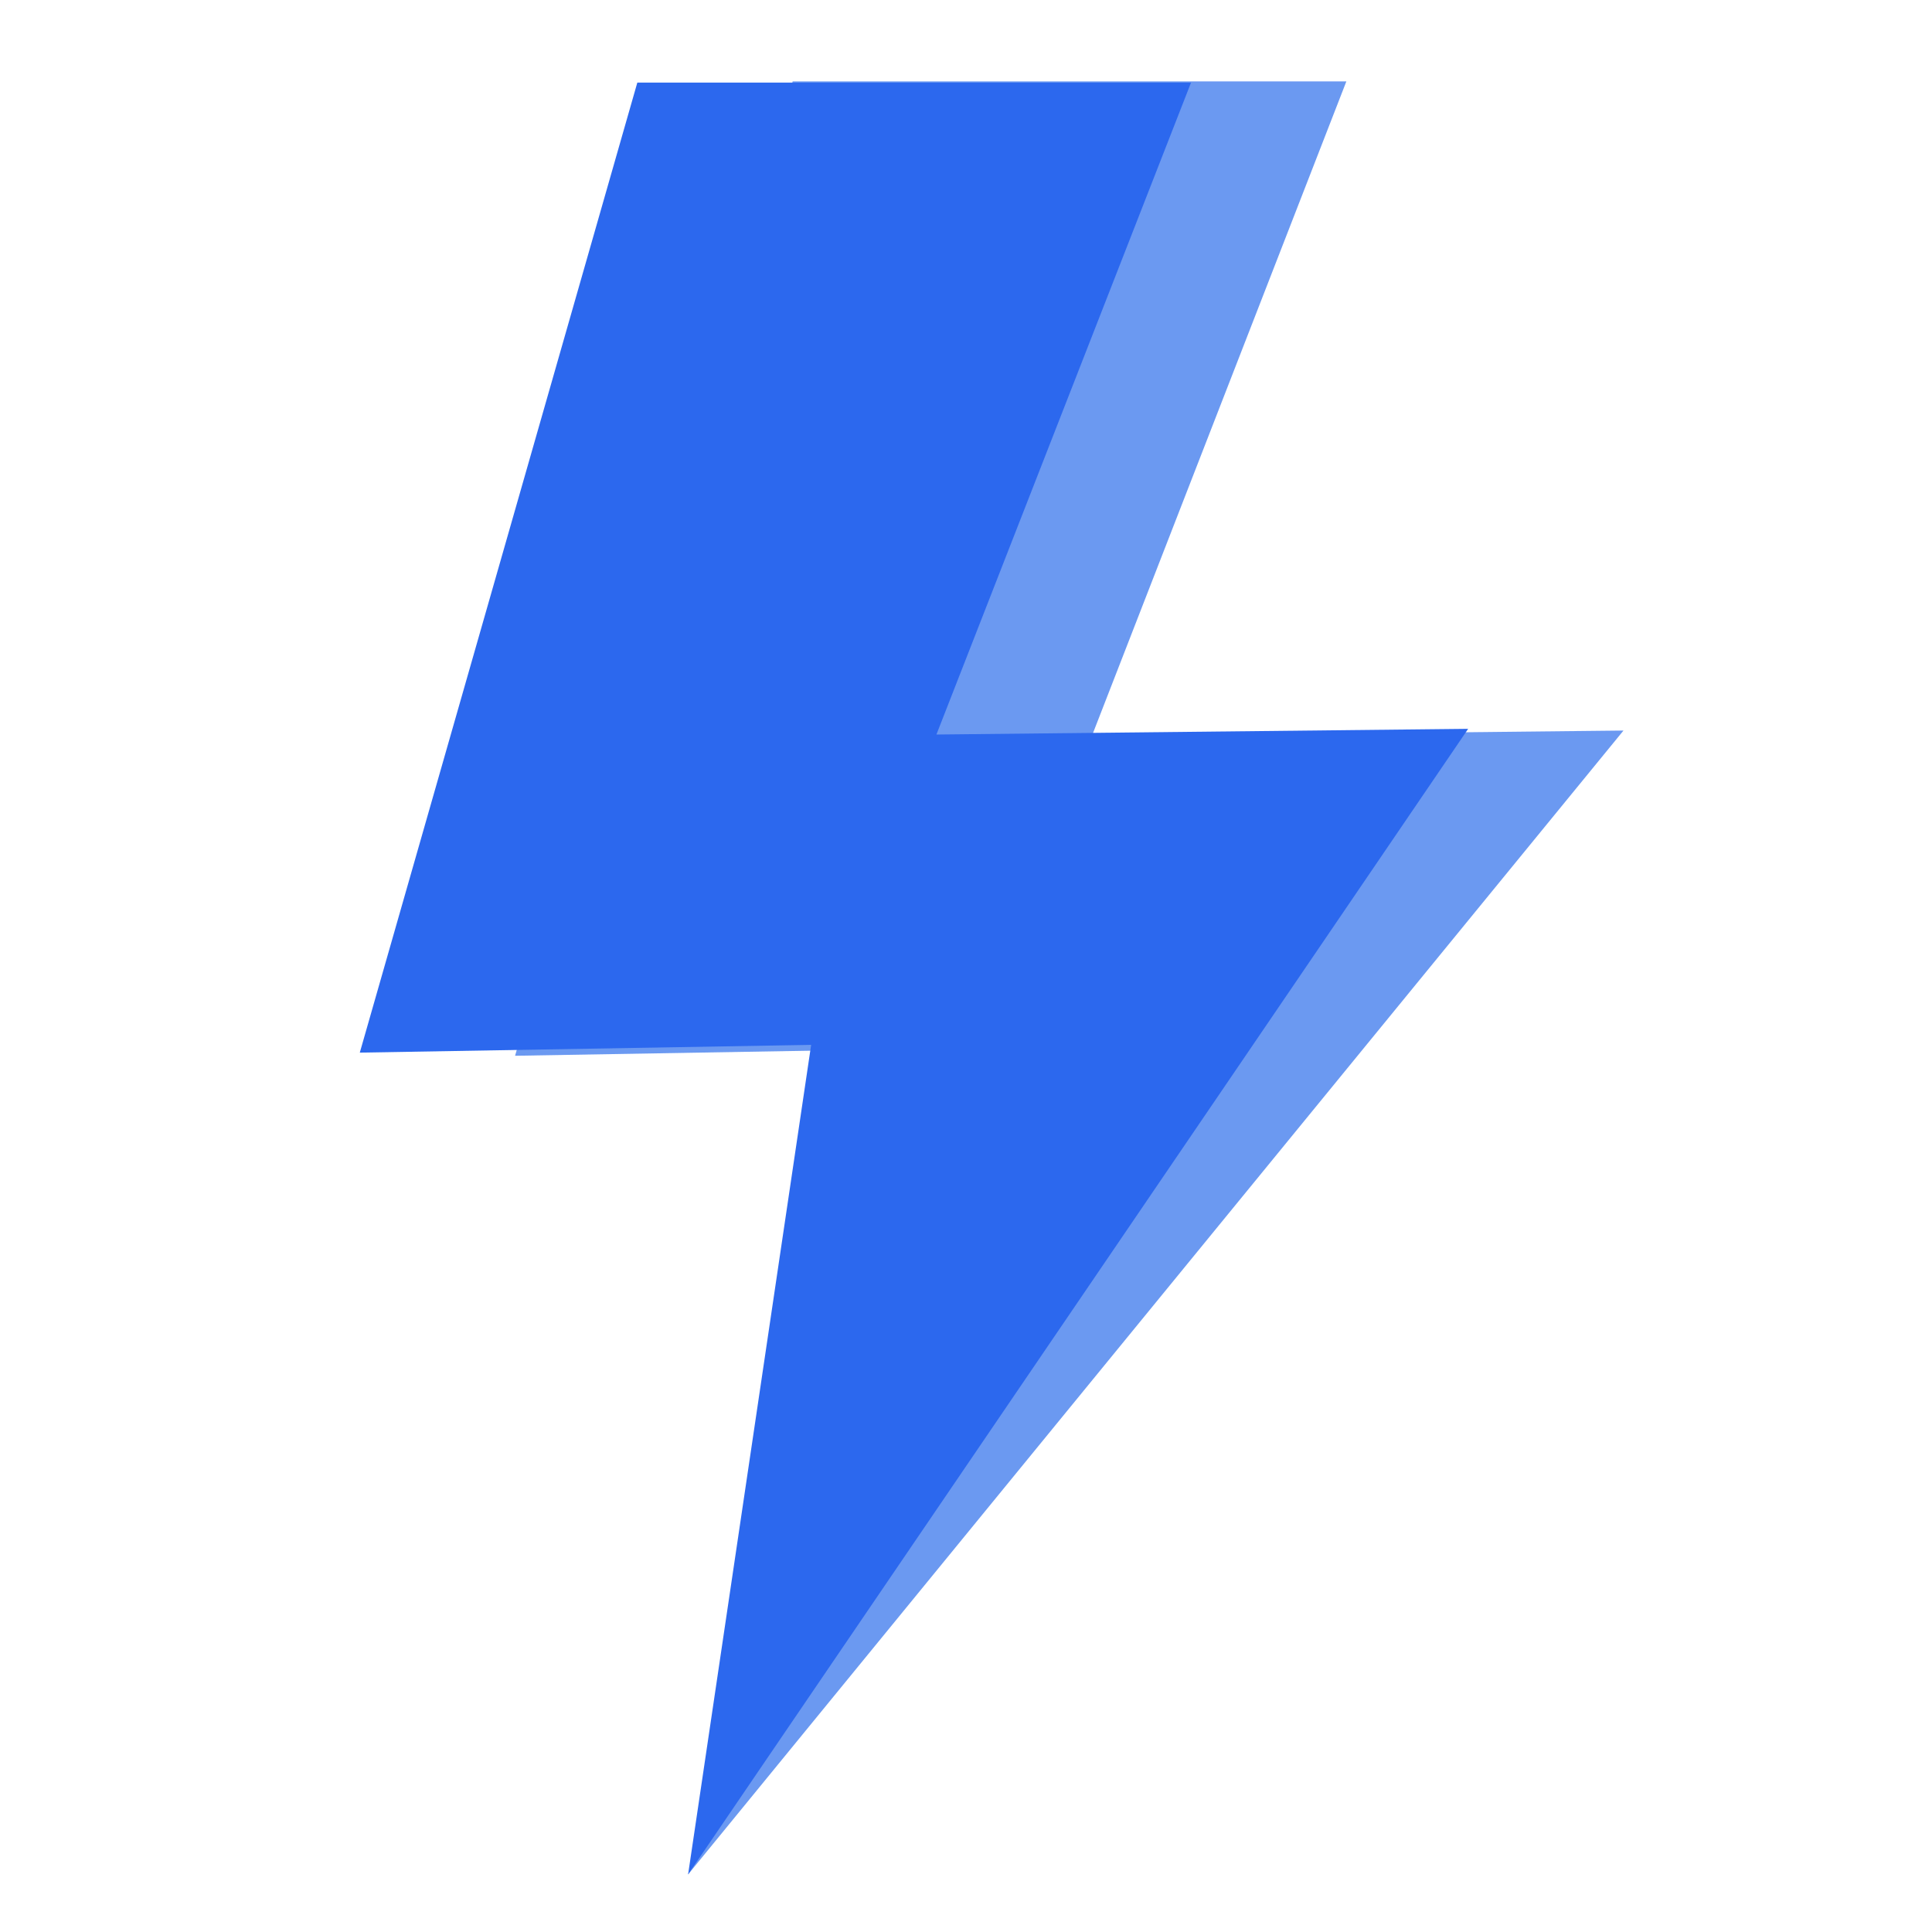 <?xml version="1.0" encoding="UTF-8" standalone="no"?>
<!-- Created with Inkscape (http://www.inkscape.org/) -->

<svg
   xmlns:dc="http://purl.org/dc/elements/1.1/"
   xmlns:cc="http://creativecommons.org/ns#"
   xmlns:rdf="http://www.w3.org/1999/02/22-rdf-syntax-ns#"
   xmlns:svg="http://www.w3.org/2000/svg"
   xmlns="http://www.w3.org/2000/svg"
   xmlns:sodipodi="http://sodipodi.sourceforge.net/DTD/sodipodi-0.dtd"
   xmlns:inkscape="http://www.inkscape.org/namespaces/inkscape"
   width="128"
   height="128"
   viewBox="0 0 33.867 33.867"
   version="1.1"
   id="svg8"
   inkscape:version="0.92.5 (2060ec1f9f, 2020-04-08)"
   sodipodi:docname="icon_inkscape.svg">
  <defs
     id="defs2">
    <inkscape:path-effect
       effect="spiro"
       id="path-effect4692"
       is_visible="true" />
  </defs>
  <sodipodi:namedview
     id="base"
     pagecolor="#ffffff"
     bordercolor="#666666"
     borderopacity="1.0"
     inkscape:pageopacity="0.0"
     inkscape:pageshadow="2"
     inkscape:zoom="5.66"
     inkscape:cx="29.290252"
     inkscape:cy="59.804538"
     inkscape:document-units="mm"
     inkscape:current-layer="layer1"
     showgrid="false"
     units="px"
     showguides="true"
     inkscape:guide-bbox="true"
     inkscape:window-width="1920"
     inkscape:window-height="1011"
     inkscape:window-x="0"
     inkscape:window-y="0"
     inkscape:window-maximized="1" />
  <g
     inkscape:label="Layer 1"
     inkscape:groupmode="layer"
     id="layer1"
     transform="translate(0,-263.133)">
    <path
       style="fill:#407cee;fill-opacity:0.77;stroke:none;stroke-width:0.637px;stroke-linecap:butt;stroke-linejoin:miter;stroke-opacity:0.016"
       d="m 13.895,264.56 h 9.706 l -4.463,11.479 9.321,-0.1 -16.398,20.053 4.88,-14.488 -7.912,0.136 z"
       id="path162-3"
       inkscape:connector-curvature="0"
       sodipodi:nodetypes="cccccccc" />
    <path
       style="fill:#2c68ee;fill-opacity:1;stroke:none;stroke-width:0.635px;stroke-linecap:butt;stroke-linejoin:miter;stroke-opacity:1"
       d="m 11.172,264.581 h 9.706 l -4.463,11.428 9.321,-0.1 -13.674,20.082 2.157,-14.542 -7.912,0.136 z"
       id="path162"
       inkscape:connector-curvature="0"
       sodipodi:nodetypes="cccccccc" />
  </g>
</svg>
